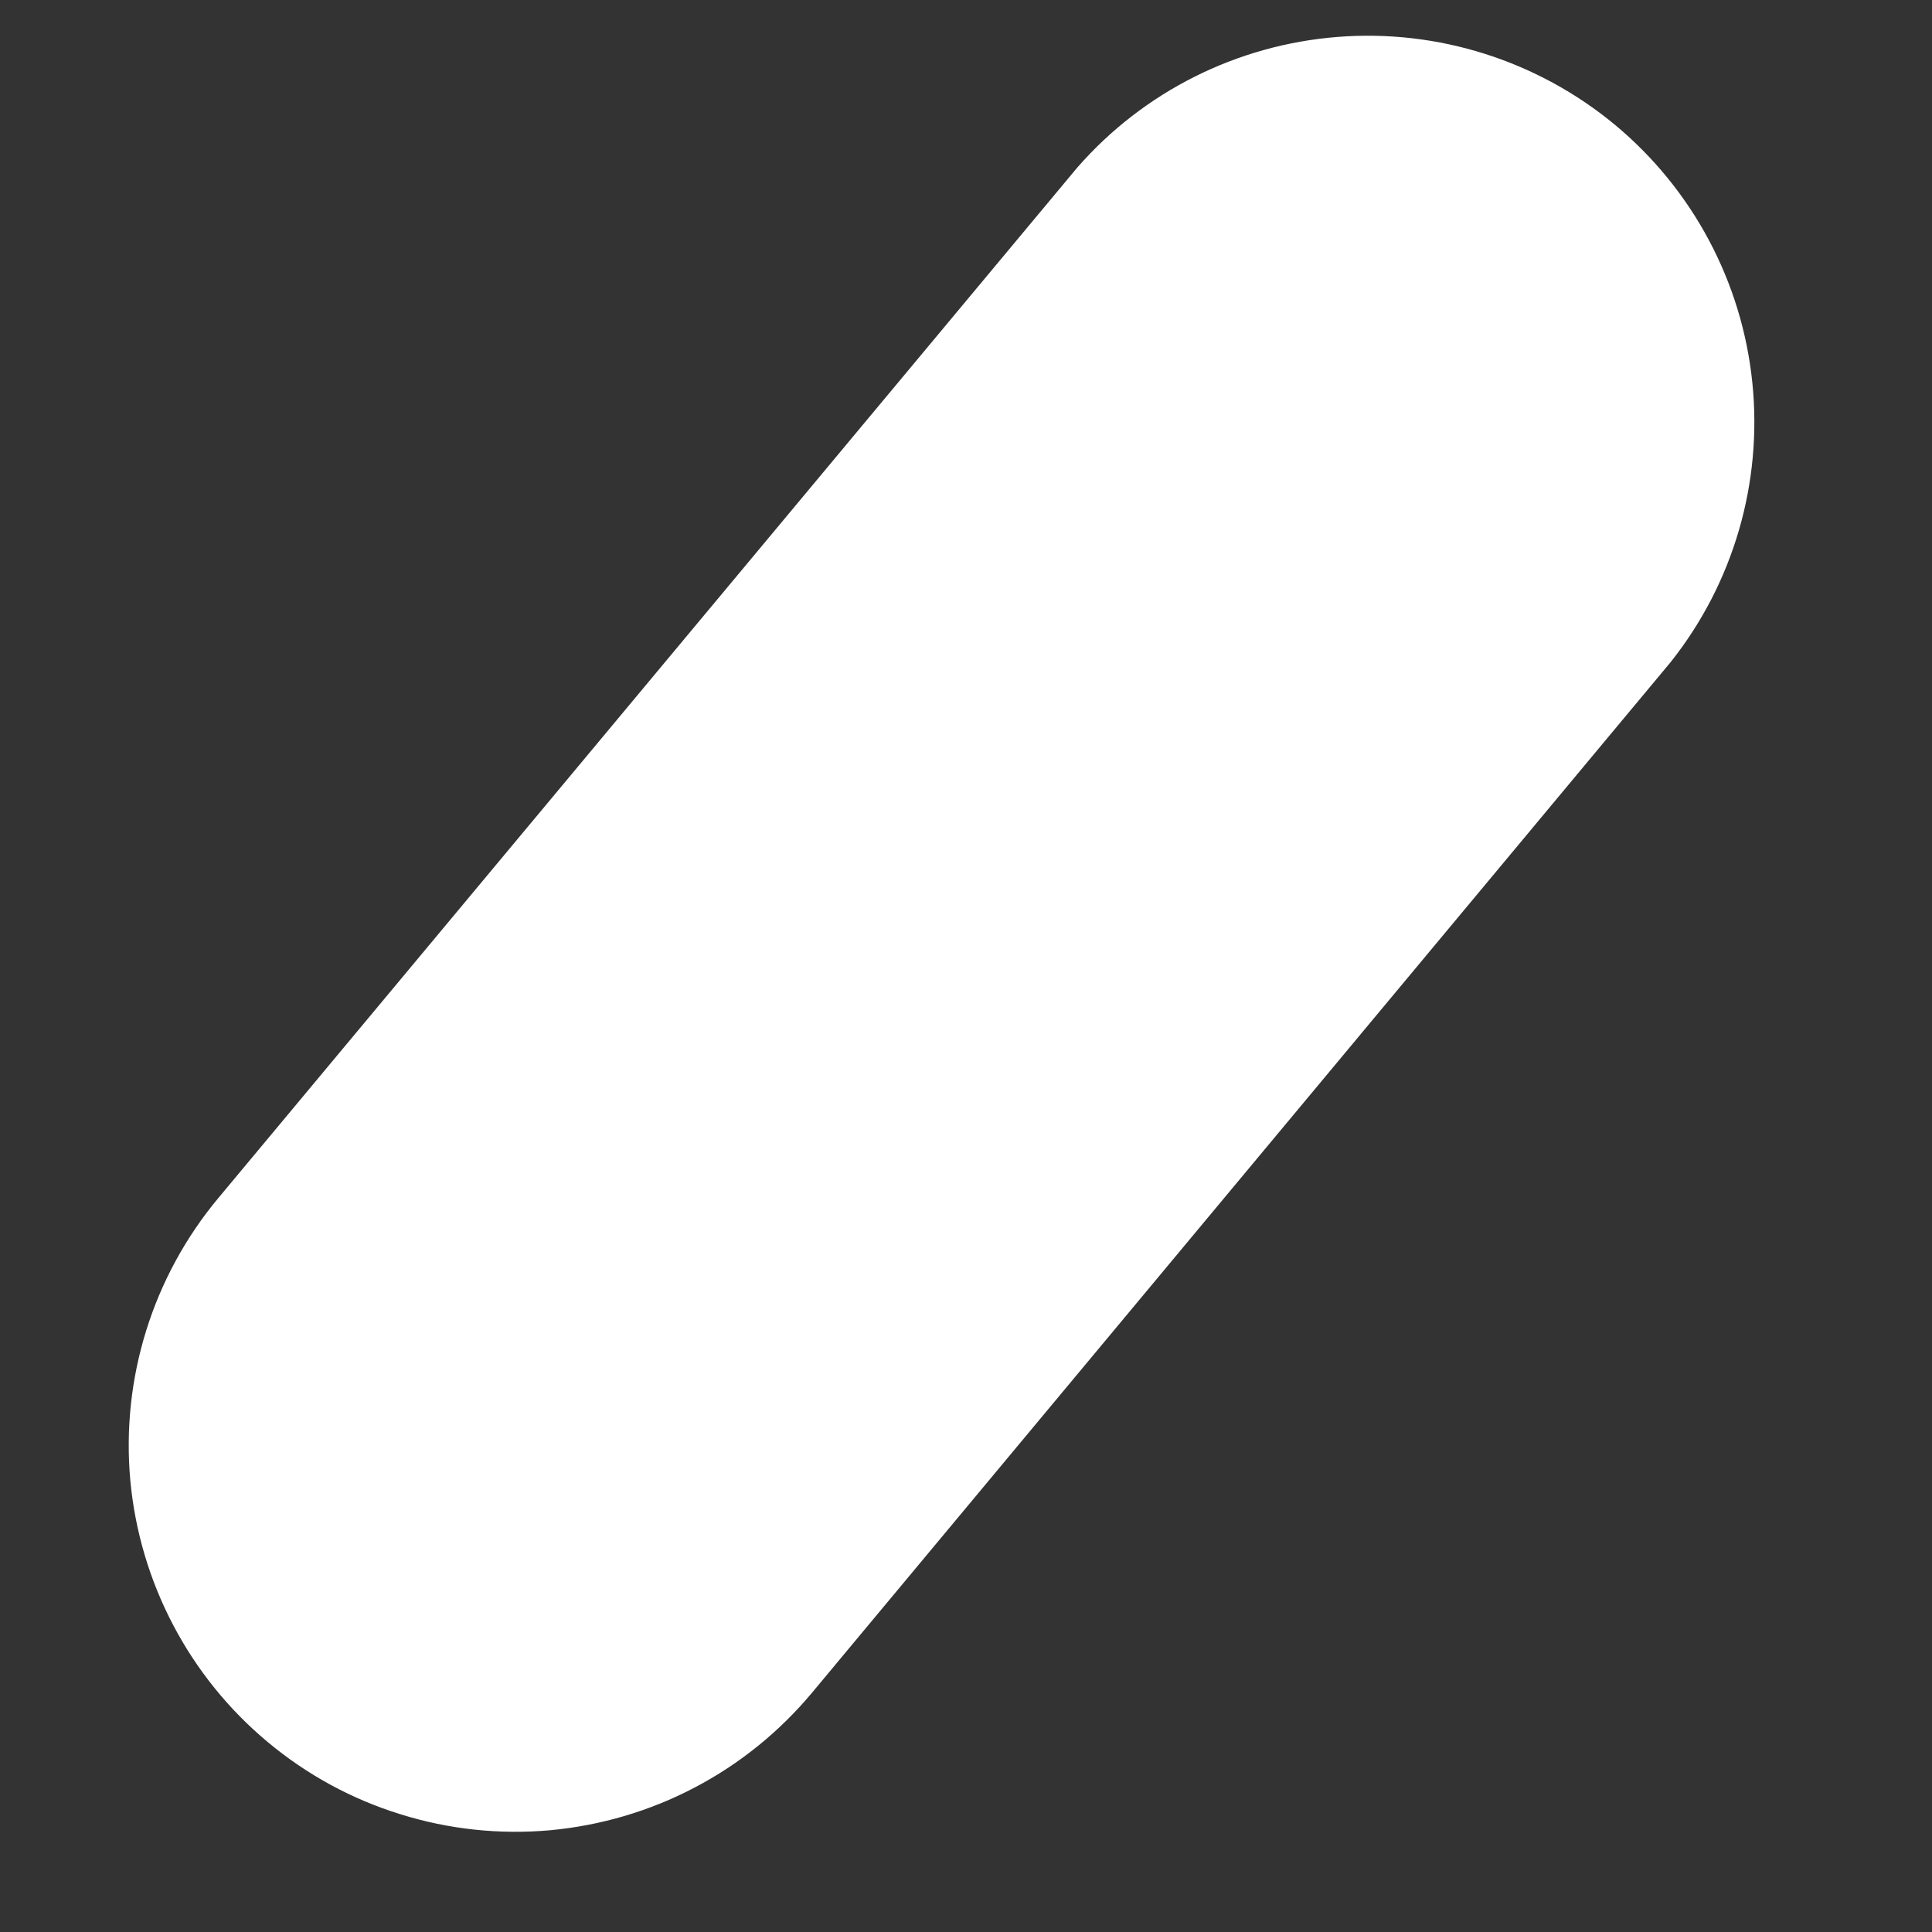 <?xml version="1.0" encoding="UTF-8" standalone="no"?><svg width='9' height='9' viewBox='0 0 9 9' fill='none' xmlns='http://www.w3.org/2000/svg'>
<rect x="0" y="0" width="9" height="9" fill="#333333" stroke="none"/>
<path fill-rule='evenodd' clip-rule='evenodd' d='M1.247 8.115C0.881 7.81 0.651 7.371 0.607 6.896C0.564 6.421 0.711 5.948 1.017 5.581L5.018 0.781C5.327 0.427 5.762 0.209 6.231 0.172C6.699 0.135 7.164 0.283 7.525 0.583C7.886 0.884 8.115 1.314 8.163 1.782C8.211 2.249 8.075 2.717 7.782 3.085L3.783 7.885C3.631 8.067 3.446 8.217 3.236 8.327C3.027 8.437 2.798 8.504 2.563 8.526C2.327 8.547 2.09 8.522 1.864 8.451C1.638 8.381 1.429 8.267 1.247 8.115Z' fill='white'/>
</svg>
